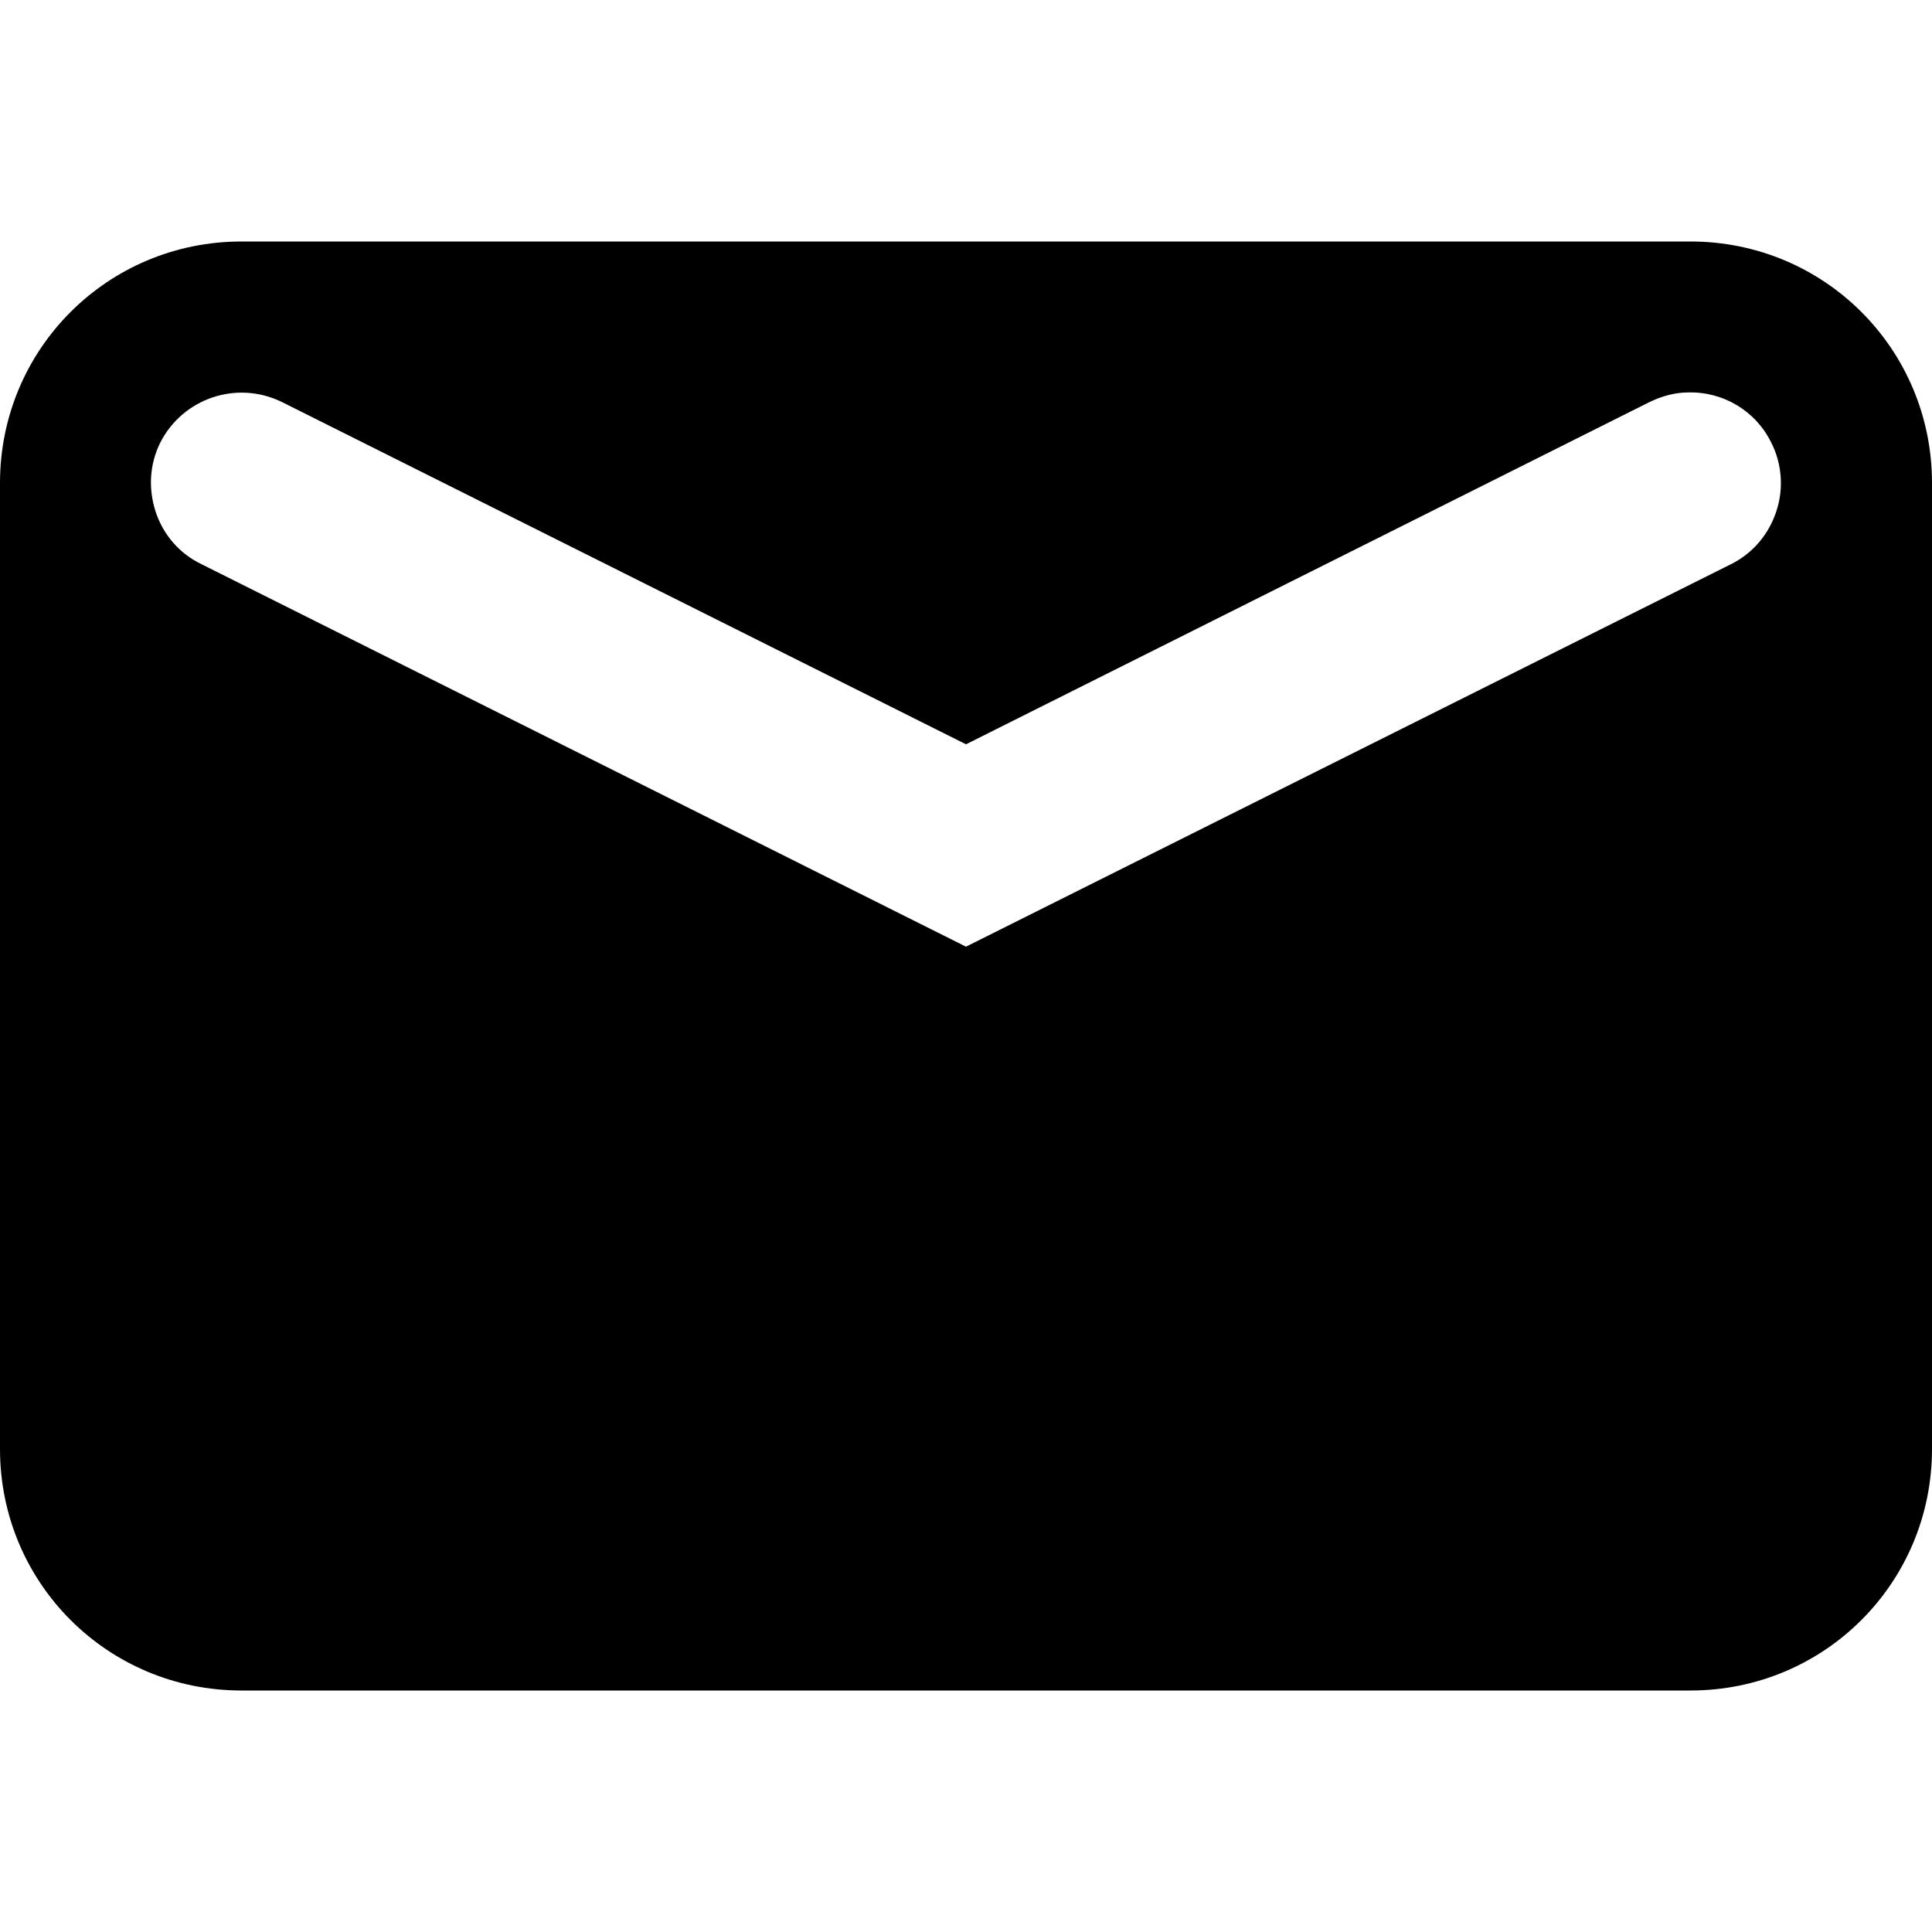 <?xml version="1.0" encoding="UTF-8"?>
<svg xmlns="http://www.w3.org/2000/svg" xmlns:xlink="http://www.w3.org/1999/xlink" width="16" height="16" viewBox="0 0 16 16" version="1.1">
<g id="surface1">
<path style=" stroke:none;fill-rule:evenodd;fill:rgb(0%,0%,0%);fill-opacity:1;" d="M 2 2 C 0.891 2 0 2.891 0 4 L 0 12 C 0 13.109 0.891 14 2 14 L 14 14 C 15.109 14 16 13.109 16 12 L 16 4 C 16 2.891 15.109 2 14 2 Z M 13.98 3.25 C 14.27 3.242 14.539 3.402 14.668 3.664 C 14.758 3.84 14.773 4.047 14.711 4.234 C 14.648 4.426 14.516 4.582 14.336 4.672 L 8 7.84 L 1.668 4.672 C 1.488 4.586 1.352 4.43 1.289 4.238 C 1.227 4.047 1.238 3.844 1.328 3.664 C 1.516 3.297 1.961 3.148 2.332 3.328 L 8 6.164 L 13.664 3.328 C 13.762 3.281 13.871 3.25 13.98 3.25 Z M 13.98 3.25 "/>
</g>
</svg>
